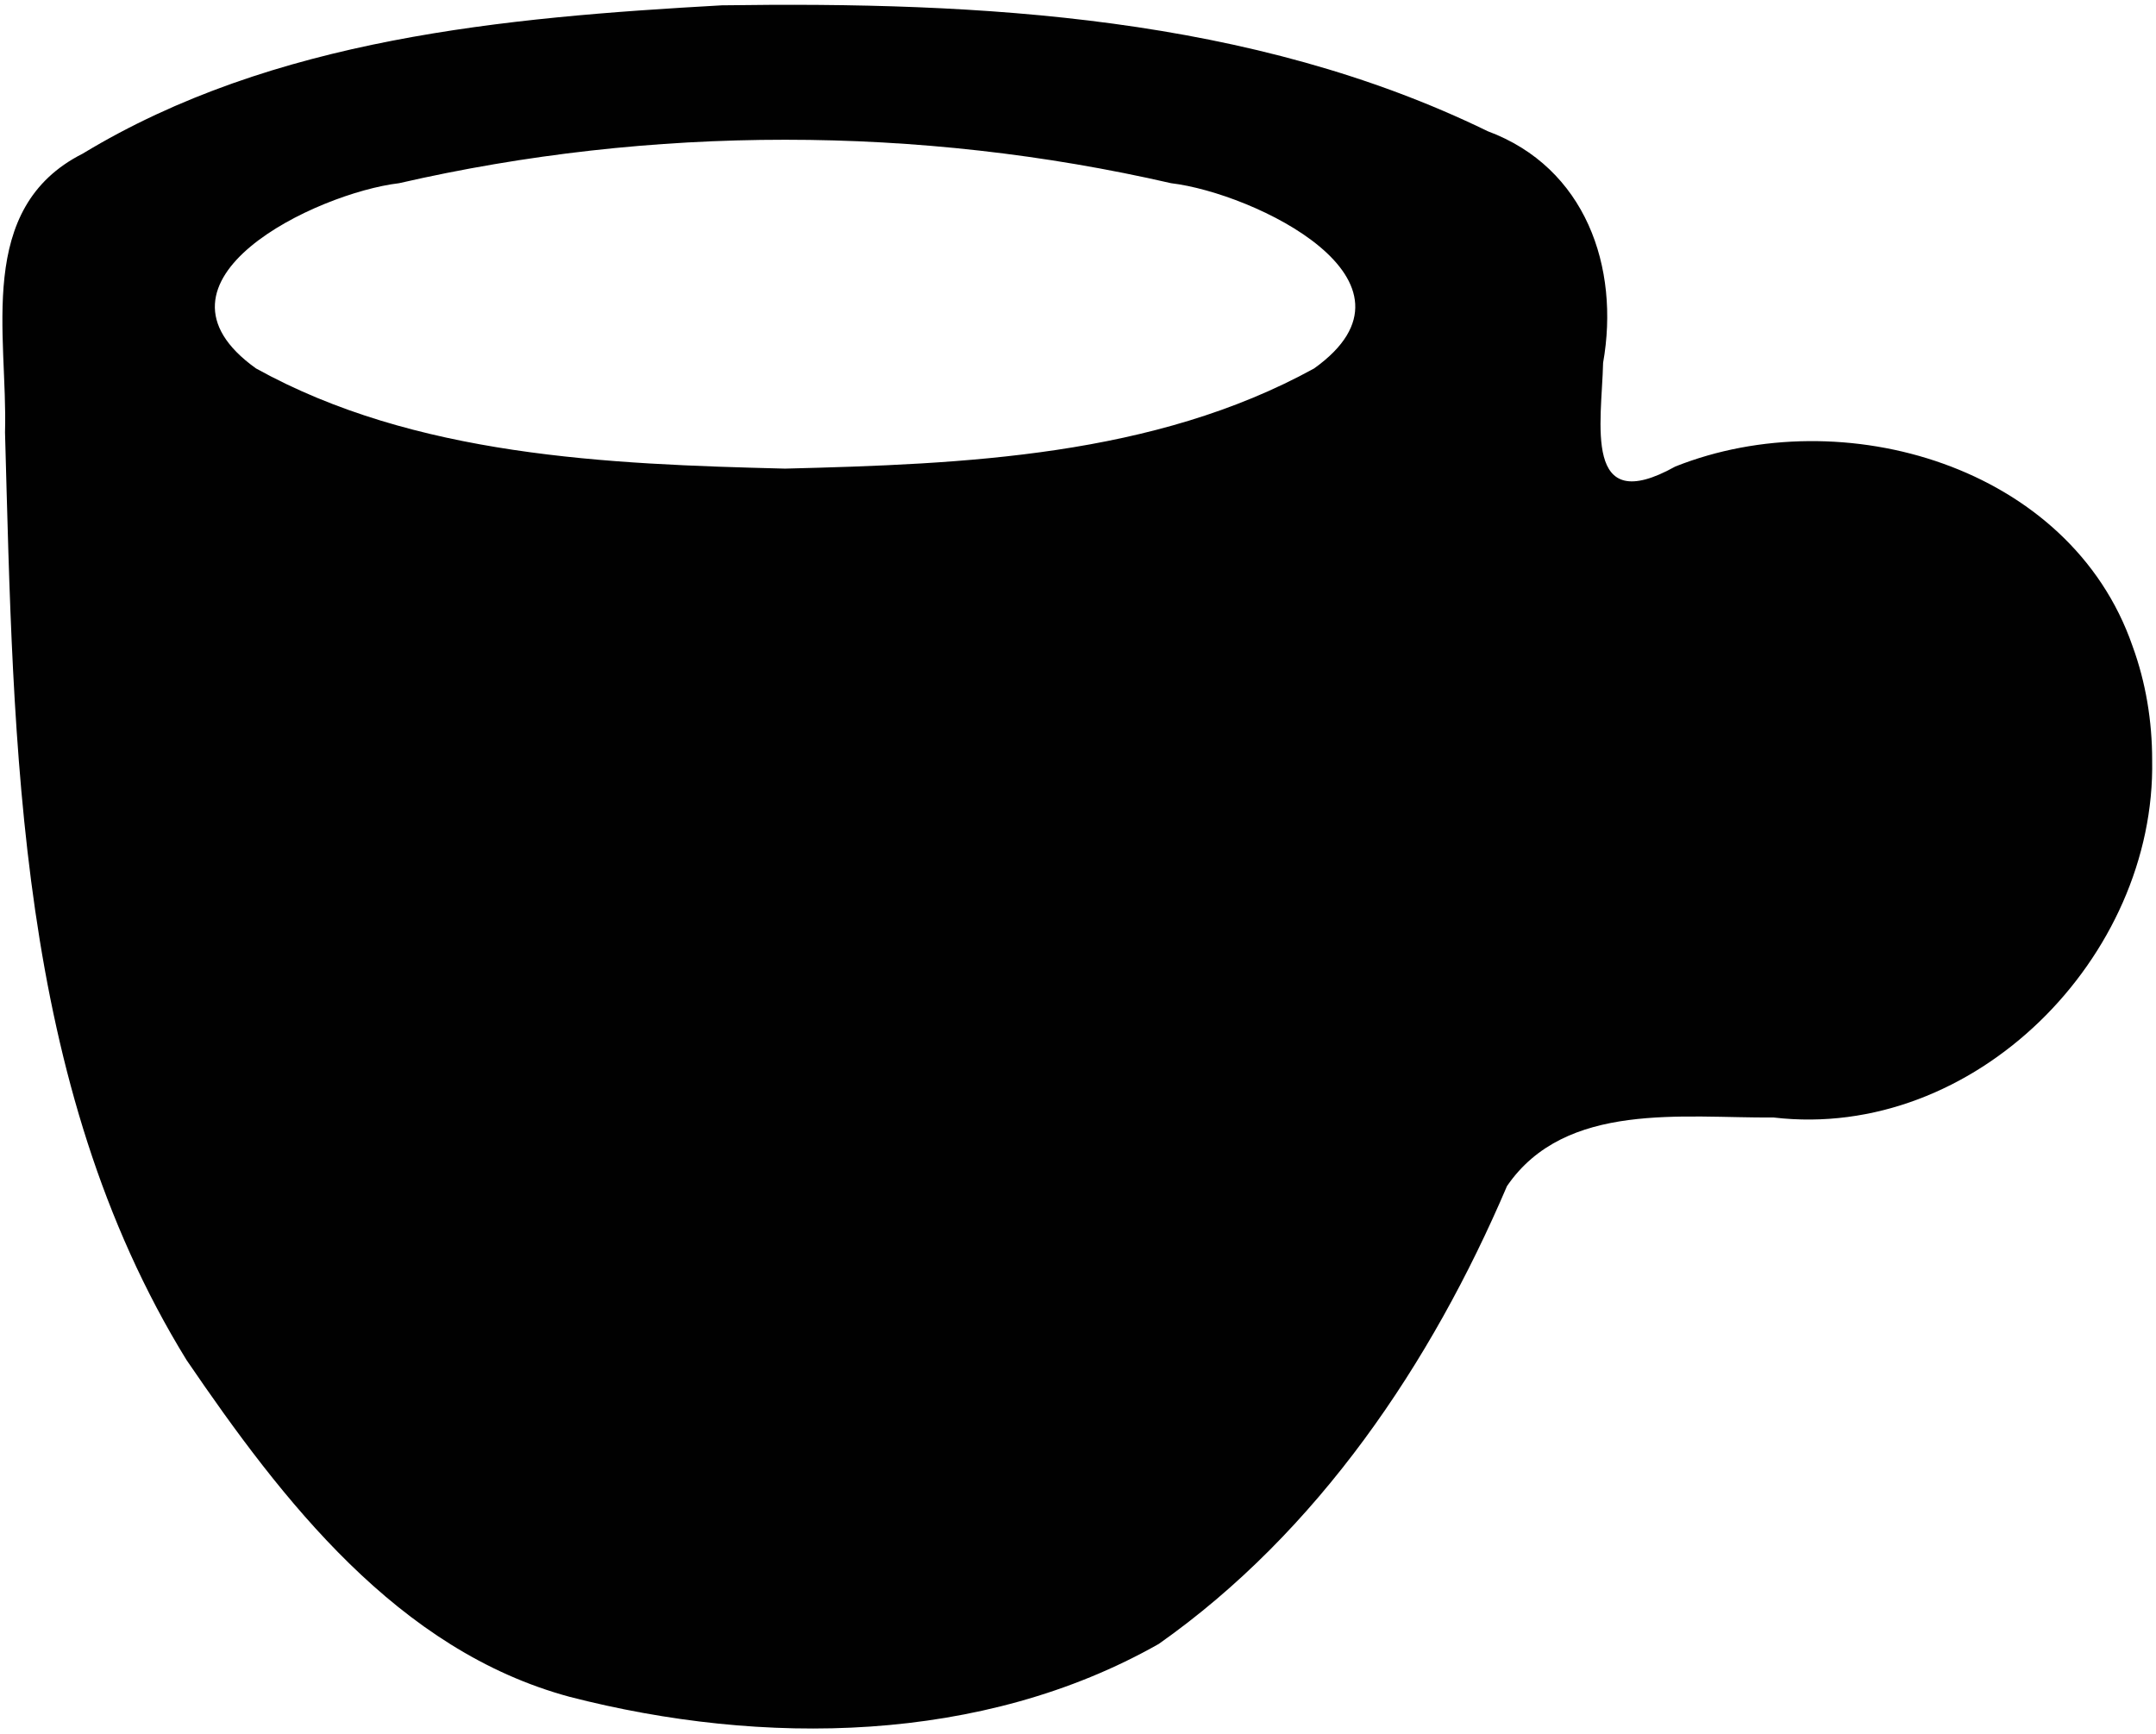 <?xml version="1.0" encoding="UTF-8" standalone="no"?>
<!-- Created with Inkscape (http://www.inkscape.org/) -->

<svg
   xmlns:dc="http://purl.org/dc/elements/1.1/"
   xmlns:cc="http://creativecommons.org/ns#"
   xmlns:rdf="http://www.w3.org/1999/02/22-rdf-syntax-ns#"
   xmlns:svg="http://www.w3.org/2000/svg"
   xmlns="http://www.w3.org/2000/svg"
   version="1.1"
   width="92"
   height="74"
   viewBox="0 0 92 74"
   id="svg3037">
  <title
     id="title3039">Slice 1</title>
  <description
     id="description3041">Created with Sketch (http://www.bohemiancoding.com/sketch)</description>
  <defs
     id="defs3043" />
  <g
     id="Page-1"
     style="fill:none;stroke:none">
    <path
       d="m 91.836,32.433 c 0.162,8.419 -7.588,16.267 -16.155,15.26 -3.841,0.033 -8.881,-0.715 -11.375,2.927 -3.23,7.569 -8.068,14.758 -14.86,19.541 -7.543,4.274 -16.905,4.377 -25.132,2.259 C 16.972,70.443 12.047,64.038 7.961,58.046 0.69,46.237 0.588,31.878 0.214,18.456 0.338,14.314 -1.076,8.881 3.531,6.556 11.664,1.627 21.513,0.748 30.805,0.227 41.834,0.066 53.404,0.686 63.481,5.599 c 4.175,1.549 5.649,5.804 4.926,9.885 -0.059,2.557 -0.887,6.638 3.082,4.426 7.139,-2.84 16.843,-0.036 19.508,7.66 0.569,1.554 0.839,3.21 0.839,4.863 z M 33.5,20 c 7.637,-0.191 15.737,-0.514 22.575,-4.275 5.243,-3.748 -2.582,-7.487 -6.101,-7.906 -10.773,-2.473 -22.174,-2.473 -32.946,0 C 13.507,8.237 5.683,11.976 10.925,15.725 17.704,19.48 25.919,19.813 33.5,20 z m -13.914,8.148 c 0.346,1.131 -0.768,3.722 0.705,3.727 1.109,0.309 3.46,-0.624 3.783,0.47 0.408,1.836 -0.245,2.61 -2.116,2.167 -1.64,-0.223 -2.966,-0.13 -2.373,1.881 0.162,1.855 -0.392,3.892 0.428,5.59 1.071,1.25 4.638,-0.882 4.061,1.556 C 24.766,45.657 22.558,44.878 21.253,45 c -3.694,0.761 -5.758,-2.58 -5.101,-5.852 0,-1.545 0,-3.091 0,-4.636 -1.075,-0.356 -3.731,0.87 -3.352,-0.94 -0.673,-2.1 1.103,-1.752 2.586,-1.696 1.59,0.16 0.397,-2.464 0.766,-3.526 0.627,-0.461 2.47,-0.07 3.434,-0.2 z M 39.367,31.875 c -1.473,2.094 -2.945,4.188 -4.418,6.281 1.602,2.281 3.203,4.562 4.805,6.844 -1.328,-0.151 -2.997,0.293 -4.126,-0.203 C 34.808,43.392 33.988,41.987 33.168,40.582 32.312,42.055 31.457,43.527 30.602,45 c -1.138,-0.143 -3.363,0.276 -3.872,-0.192 1.572,-2.217 3.144,-4.435 4.716,-6.652 -1.488,-2.094 -2.977,-4.188 -4.465,-6.281 1.324,0.153 3.003,-0.296 4.122,0.205 0.688,1.236 1.377,2.472 2.065,3.709 0.73,-1.305 1.461,-2.609 2.191,-3.914 1.336,0 2.672,0 4.008,0 z m 9.117,-3.727 c 0.346,1.131 -0.768,3.722 0.705,3.727 1.109,0.309 3.46,-0.624 3.783,0.47 0.408,1.836 -0.245,2.61 -2.116,2.167 -1.64,-0.223 -2.966,-0.13 -2.373,1.881 0.162,1.855 -0.392,3.892 0.428,5.59 1.071,1.25 4.638,-0.882 4.061,1.556 0.691,2.119 -1.516,1.339 -2.821,1.461 -3.694,0.761 -5.758,-2.58 -5.101,-5.852 0,-1.545 0,-3.091 0,-4.636 -1.075,-0.356 -3.731,0.87 -3.352,-0.94 -0.673,-2.1 1.103,-1.752 2.586,-1.696 1.59,0.16 0.397,-2.464 0.766,-3.526 0.627,-0.461 2.47,-0.07 3.434,-0.2 z"
       id="Shape"
       style="fill:#010101" />
  </g>
</svg>
